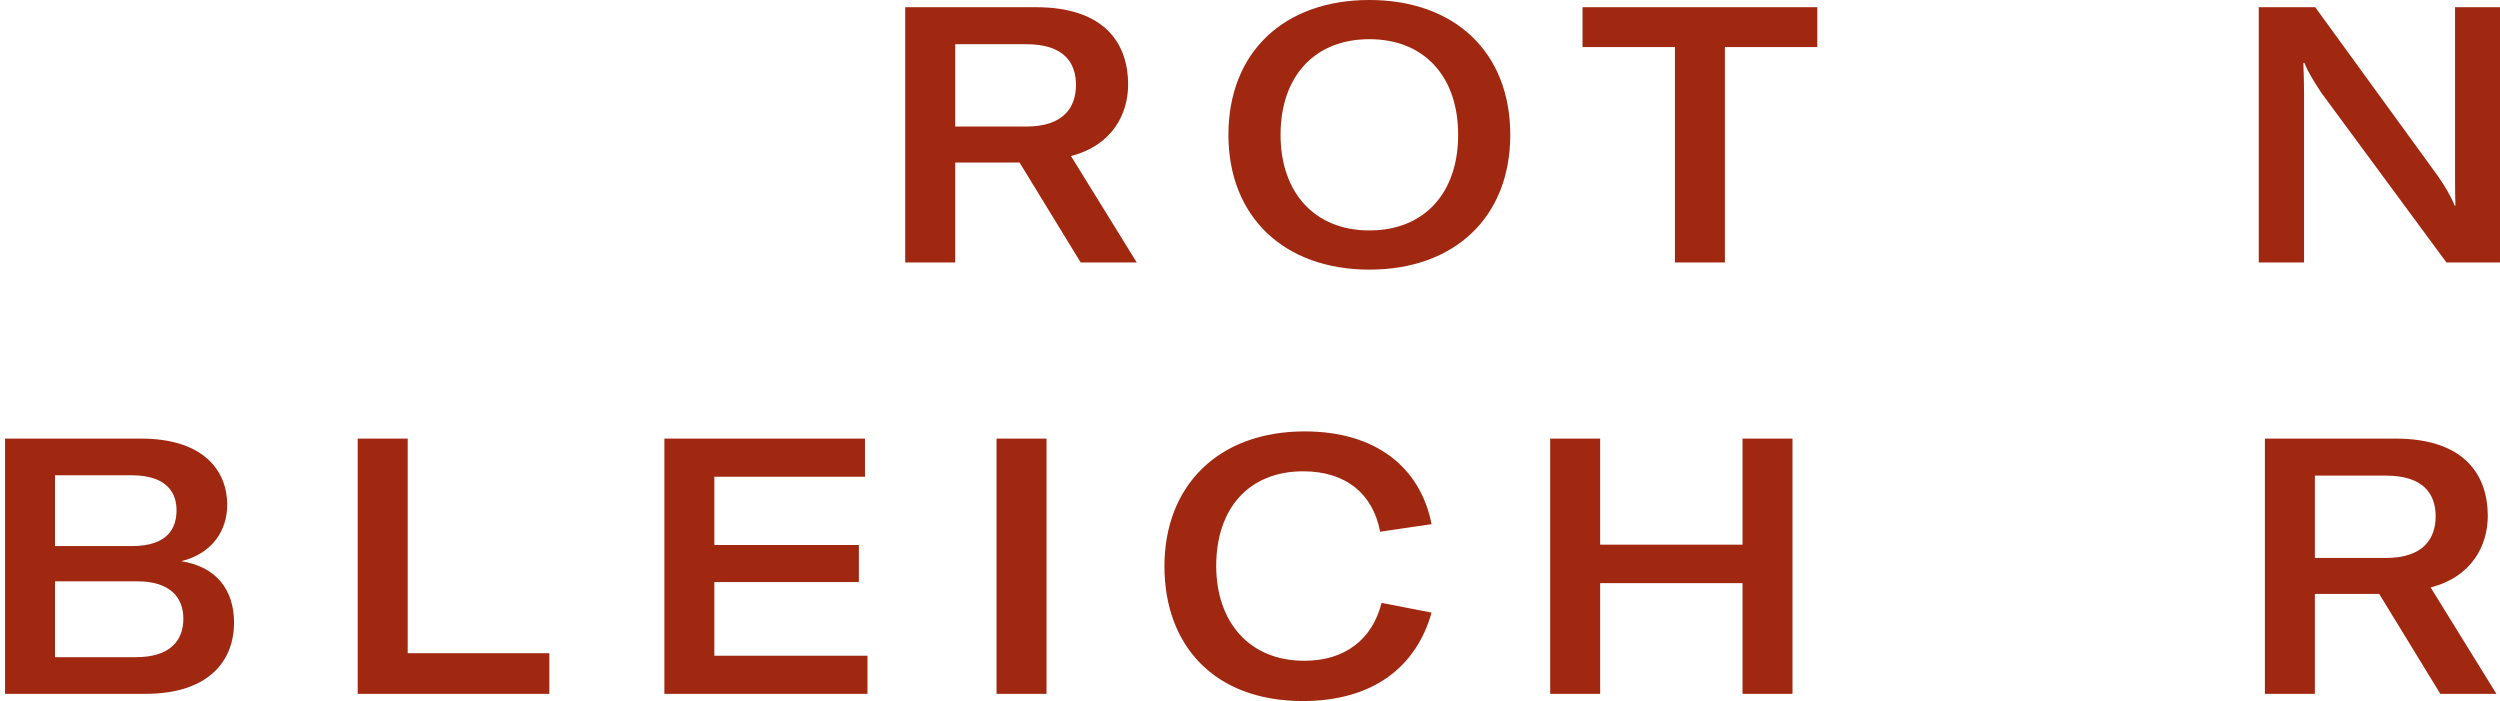 <svg width="335" height="94" viewBox="0 0 335 94" fill="none" xmlns="http://www.w3.org/2000/svg">
<path d="M144.809 35.167H152.324L143.509 20.907C149.097 19.462 151.168 15.223 151.168 11.321C151.168 6.022 148.23 0.964 138.787 0.964H121.3V35.167H127.997V21.775H136.619L144.809 35.167ZM127.997 5.925H137.535C142.546 5.925 144.182 8.383 144.182 11.369C144.182 14.403 142.496 16.957 137.535 16.957H127.997V5.925ZM183.494 36.13C194.911 36.13 202.376 29.097 202.376 18.064C202.376 6.985 194.911 0 183.494 0C172.077 0 164.609 6.985 164.609 18.064C164.609 29.049 172.077 36.13 183.494 36.13ZM183.494 30.879C176.17 30.879 171.595 25.82 171.595 18.064C171.595 10.213 176.17 5.251 183.494 5.251C190.816 5.251 195.392 10.213 195.392 18.064C195.392 25.918 190.816 30.879 183.494 30.879ZM243.517 0.964H212.061V6.311H224.442V35.167H231.137V6.311H243.517V0.964ZM302.675 35.167H308.745V12.862C308.745 11.128 308.697 9.779 308.649 8.431H308.793C309.274 9.683 310.142 11.031 311.056 12.428L327.822 35.167H334.999V0.964H328.977V23.075C328.977 24.809 328.977 26.206 329.026 27.556H328.929C328.4 26.254 327.629 24.954 326.618 23.509L310.238 0.964H302.675V35.167Z" fill="#A02710"/>
<path d="M24.282 75.199C28.424 74.188 30.447 71.104 30.447 67.636C30.447 63.155 27.365 58.772 18.886 58.772H0.677V92.975H19.464C28.136 92.975 31.363 88.398 31.363 83.437C31.363 78.956 28.906 75.922 24.282 75.199ZM17.634 63.687C22.355 63.687 23.655 66.046 23.655 68.359C23.655 70.671 22.595 73.177 17.634 73.177H7.372V63.687H17.634ZM18.212 88.062H7.372V77.897H18.405C22.741 77.897 24.57 80.017 24.57 82.907C24.57 85.798 22.836 88.062 18.212 88.062ZM47.934 92.975H73.611V87.532H54.631V58.772H47.934V92.975ZM95.722 87.869V77.994H115.088V73.031H95.722V63.878H115.907V58.772H89.026V92.975H116.243V87.869H95.722ZM140.234 58.772H133.537V92.975H140.234V58.772ZM174.583 93.939C184.025 93.939 189.806 89.314 191.829 82.088L185.132 80.787C183.88 85.701 180.219 88.543 174.776 88.543C167.356 88.543 162.973 83.292 162.973 75.826C162.973 68.118 167.356 63.155 174.631 63.155C180.364 63.155 183.977 66.191 184.94 71.249L191.829 70.238C190.336 62.626 184.361 57.808 174.824 57.808C163.213 57.808 156.035 65.13 156.035 75.874C156.035 86.471 162.684 93.939 174.583 93.939ZM240.195 58.772H233.498V72.984H214.422V58.772H207.725V92.975H214.422V78.138H233.498V92.975H240.195V58.772ZM327.004 92.975H334.519L325.704 78.717C331.292 77.271 333.362 73.031 333.362 69.129C333.362 63.83 330.424 58.772 320.982 58.772H303.495V92.975H310.192V79.583H318.814L327.004 92.975ZM310.192 63.734H319.729C324.74 63.734 326.377 66.191 326.377 69.177C326.377 72.213 324.691 74.765 319.729 74.765H310.192V63.734Z" fill="#A02710"/>
</svg>
